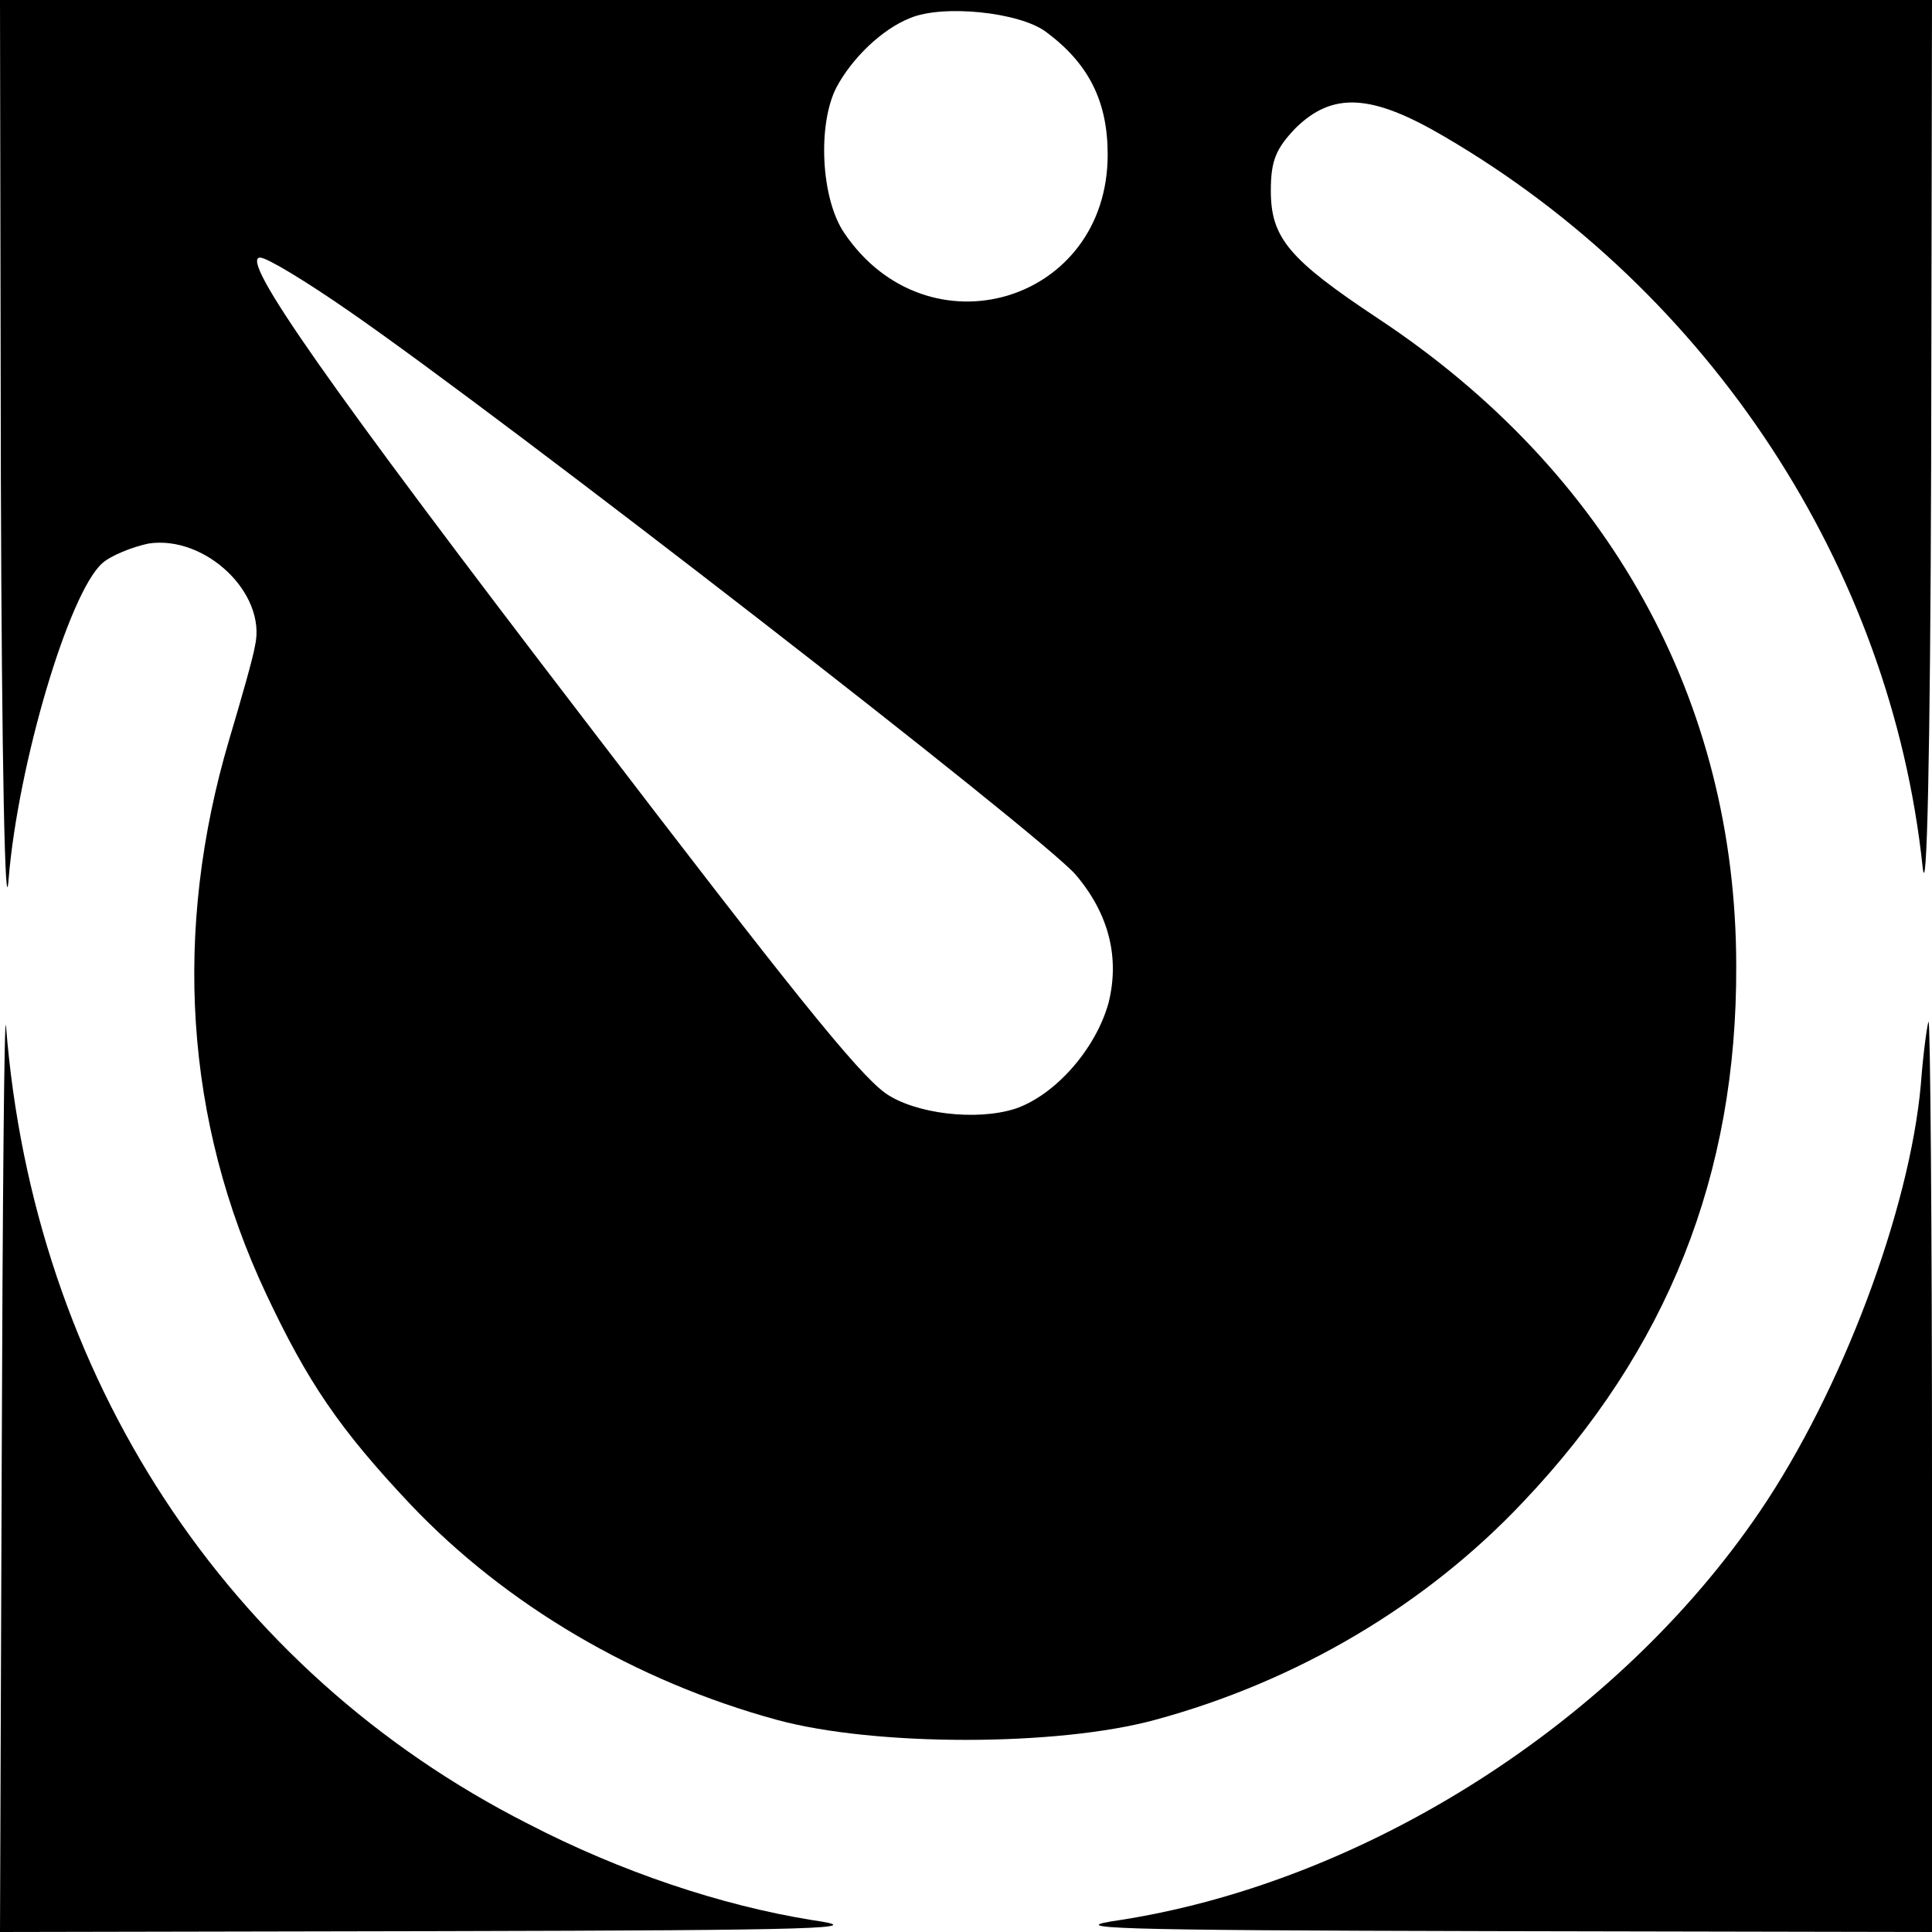 <?xml version="1.0" standalone="no"?>
<!DOCTYPE svg PUBLIC "-//W3C//DTD SVG 20010904//EN"
 "http://www.w3.org/TR/2001/REC-SVG-20010904/DTD/svg10.dtd">
<svg version="1.0" xmlns="http://www.w3.org/2000/svg"
 width="225pt" height="225pt" viewBox="0 0 225 225"
 preserveAspectRatio="xMidYMid meet">

<g transform="translate(0,225) scale(0.1,-0.1)"
fill="#000000" stroke="none">
<path d="M1 1693 c1 -332 5 -521 9 -467 11 134 70 333 109 368 10 9 35 19 54
23 66 10 138 -58 124 -119 -2 -13 -16 -62 -30 -109 -66 -223 -52 -444 43 -646
48 -102 85 -157 168 -245 111 -117 262 -206 427 -251 114 -31 326 -31 440 0
166 45 316 134 429 254 168 177 249 381 248 624 0 309 -148 576 -417 754 -104
69 -125 94 -125 149 0 35 6 49 29 73 43 42 88 40 173 -10 310 -181 520 -502
557 -850 5 -47 9 128 10 467 l1 542 -1125 0 -1125 0 1 -557z m1217 520 c50
-37 72 -81 72 -143 0 -173 -210 -235 -307 -91 -27 40 -31 126 -9 169 18 34 53
68 86 81 38 16 127 7 158 -16z m-812 -325 c181 -125 810 -613 847 -657 39 -46
51 -97 38 -149 -15 -54 -62 -107 -108 -123 -46 -15 -118 -6 -152 18 -33 24
-112 123 -346 429 -305 398 -407 544 -382 544 8 0 54 -28 103 -62z"/>
<path d="M2 548 l-2 -548 513 1 c448 1 502 3 432 13 -105 17 -222 56 -330 112
-351 178 -576 522 -608 929 -2 22 -4 -206 -5 -507z"/>
<path d="M2237 987 c-13 -146 -92 -357 -188 -498 -166 -244 -457 -430 -744
-475 -70 -10 -16 -12 433 -13 l512 -1 0 530 c0 292 -2 530 -4 530 -1 0 -6 -33
-9 -73z"/>
</g>
</svg>
